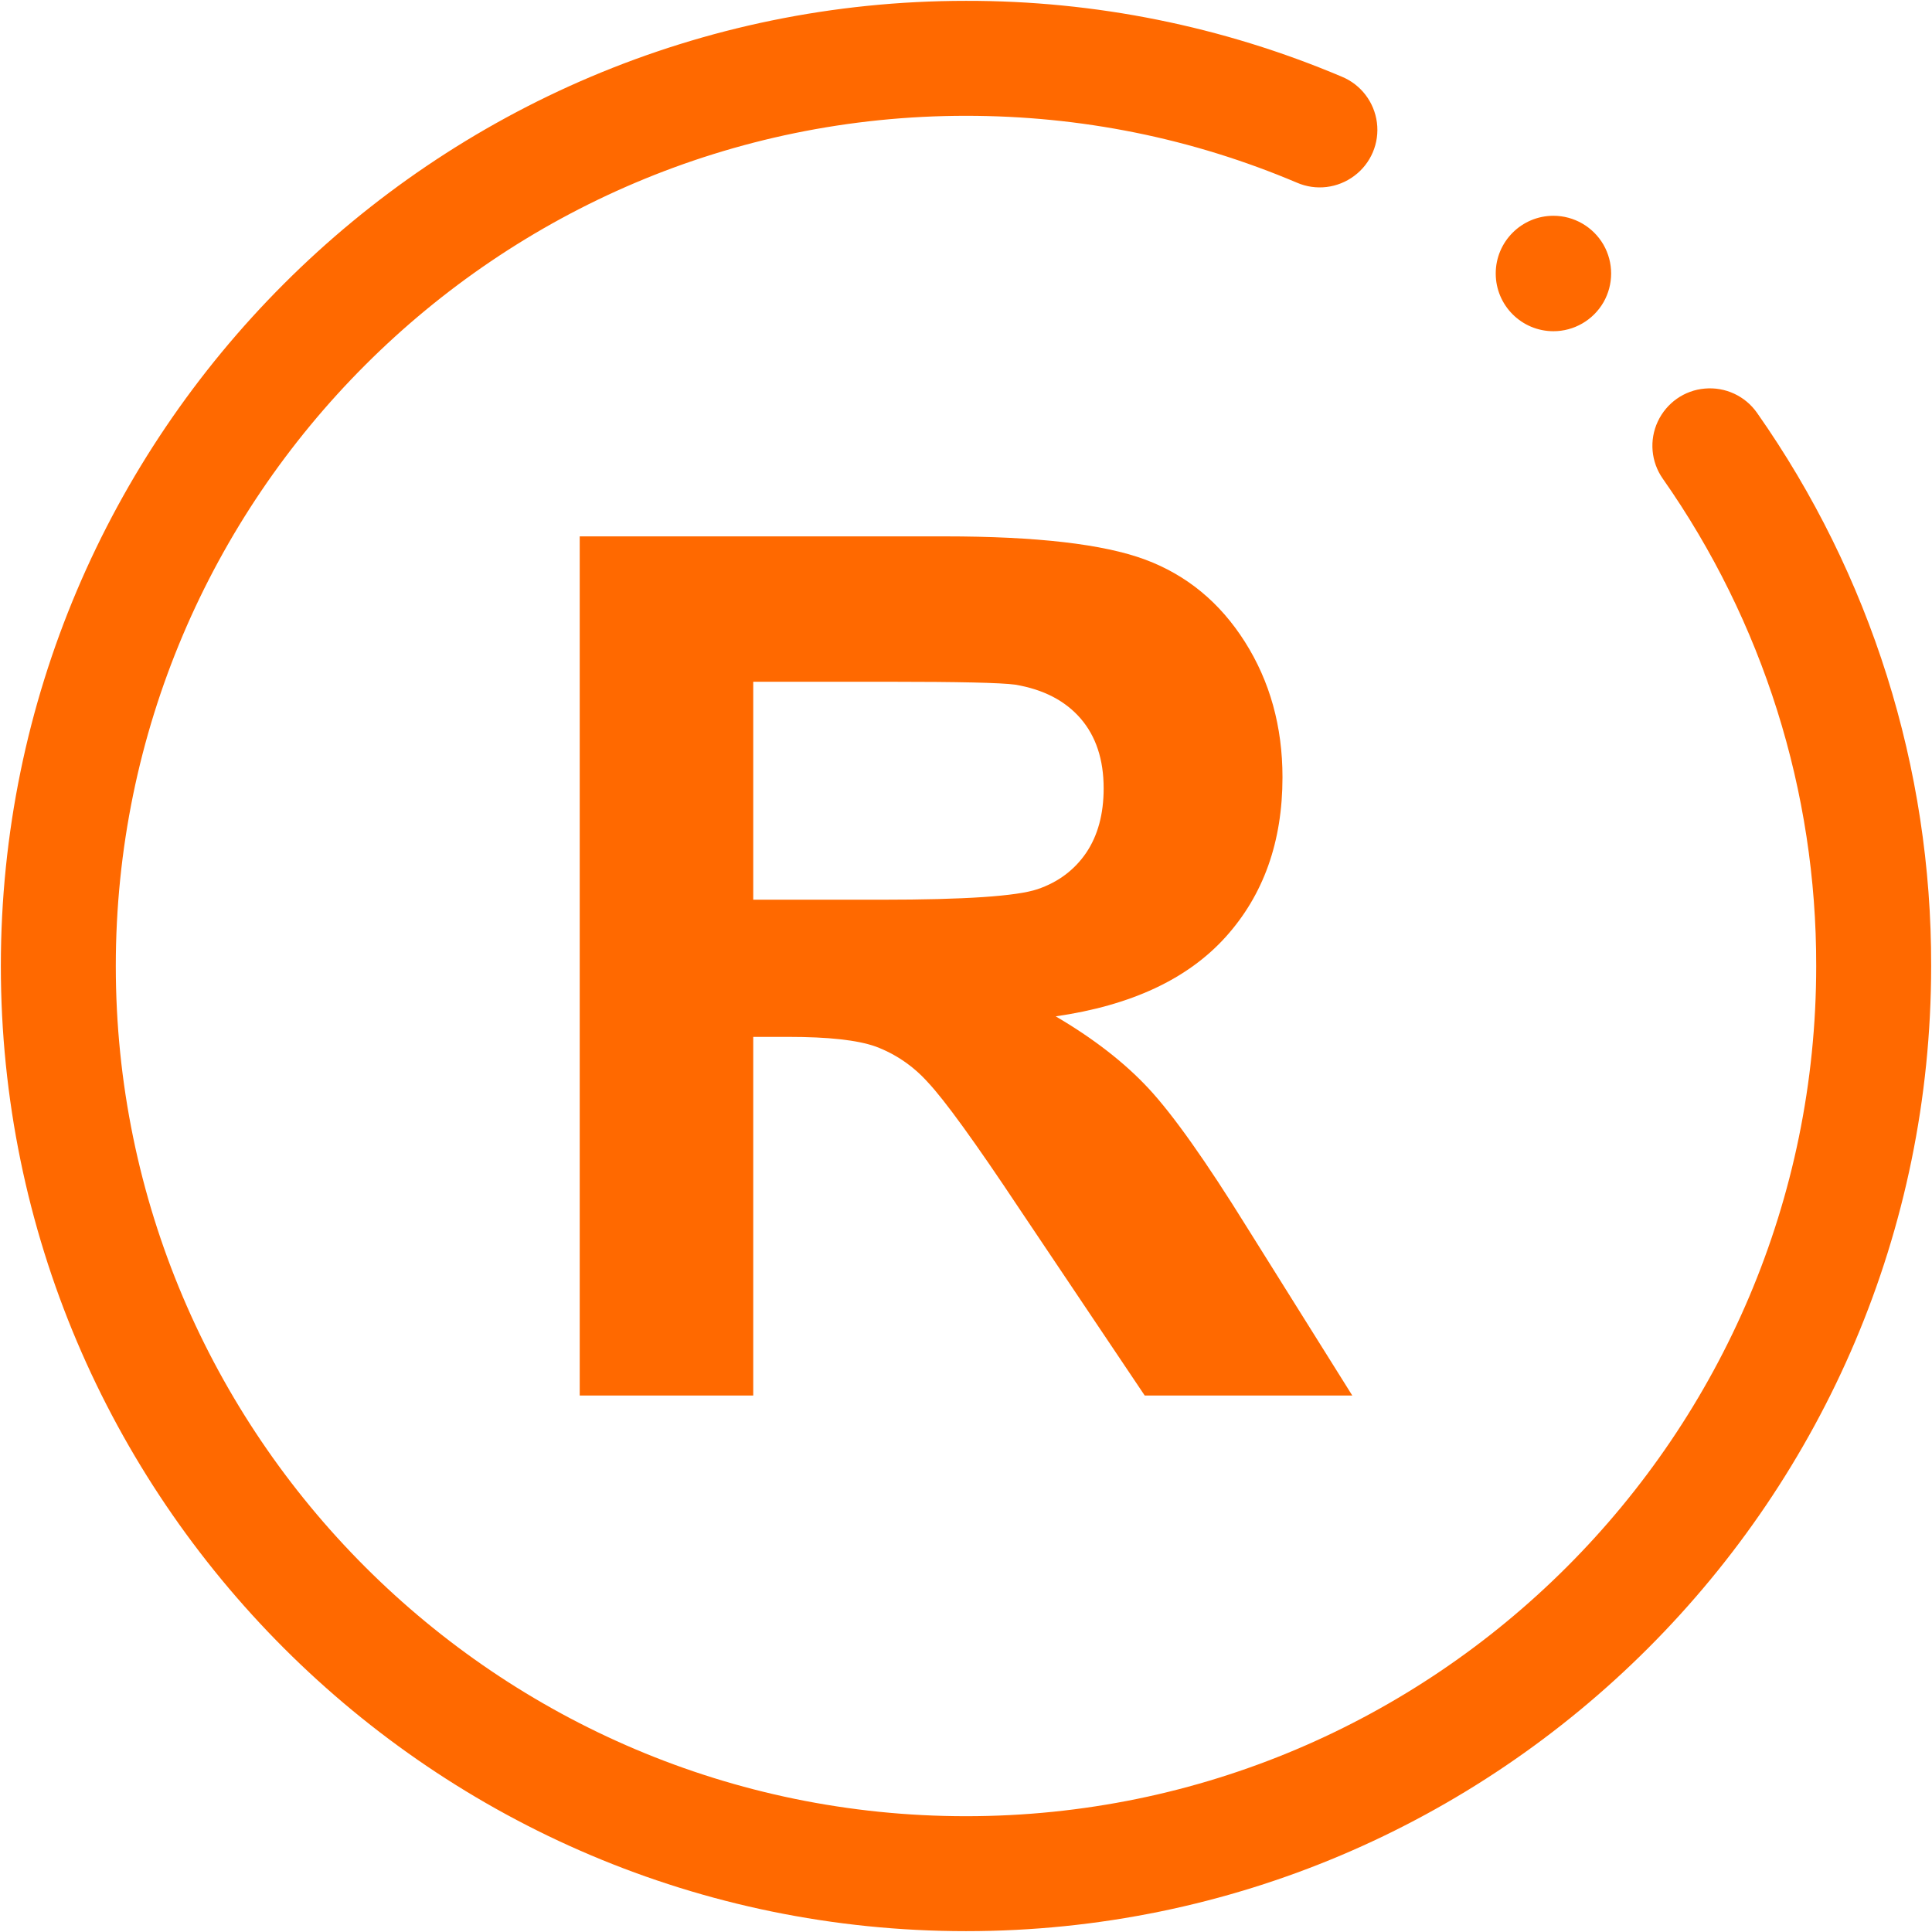 <?xml version="1.0" encoding="UTF-8"?>
<svg width="16px" height="16px" viewBox="0 0 16 16" version="1.1" xmlns="http://www.w3.org/2000/svg" xmlns:xlink="http://www.w3.org/1999/xlink">
    <!-- Generator: Sketch 62 (91390) - https://sketch.com -->
    <title>需求管理</title>
    <desc>Created with Sketch.</desc>
    <g id="页面-1" stroke="none" stroke-width="1" fill="none" fill-rule="evenodd">
        <g id="图标" transform="translate(-82, -550)" fill="#FF6900" fill-rule="nonzero">
            <g id="需求管理" transform="translate(82, 550)">
                <path d="M14.551,3.419 C14.453,3.279 14.288,3.203 14.119,3.218 C13.949,3.232 13.801,3.337 13.729,3.491 C13.657,3.645 13.673,3.826 13.771,3.965 C14.6,5.147 15.044,6.556 15.041,8 C15.041,11.882 11.882,15.041 8,15.041 C4.118,15.041 0.959,11.882 0.959,8 C0.959,4.118 4.118,0.959 8,0.959 C8.951,0.959 9.873,1.145 10.741,1.513 C10.898,1.581 11.079,1.559 11.216,1.456 C11.353,1.354 11.425,1.185 11.403,1.015 C11.381,0.845 11.27,0.7 11.112,0.635 C10.127,0.218 9.069,0.005 8,0.007 C3.593,0.007 0.007,3.593 0.007,8 C0.007,12.407 3.593,15.993 8,15.993 C12.407,15.993 15.993,12.407 15.993,8 C15.997,6.361 15.493,4.76 14.551,3.419 L14.551,3.419 Z M12.865,2.743 C13.035,2.743 13.193,2.652 13.279,2.504 C13.364,2.356 13.364,2.174 13.279,2.026 C13.193,1.878 13.035,1.787 12.865,1.787 C12.601,1.787 12.387,2.001 12.387,2.265 C12.387,2.529 12.601,2.743 12.865,2.743 L12.865,2.743 Z" id="形状"></path>
                <path d="M4.801,11.558 L4.801,4.442 L7.825,4.442 C8.586,4.442 9.138,4.506 9.483,4.634 C9.827,4.762 10.103,4.989 10.31,5.316 C10.517,5.643 10.621,6.017 10.621,6.437 C10.621,6.971 10.464,7.412 10.15,7.76 C9.836,8.108 9.367,8.327 8.743,8.417 C9.053,8.599 9.31,8.797 9.512,9.014 C9.714,9.231 9.987,9.616 10.33,10.169 L11.199,11.557 L9.48,11.557 L8.441,10.009 C8.073,9.455 7.82,9.107 7.684,8.963 C7.566,8.831 7.418,8.729 7.252,8.667 C7.1,8.613 6.859,8.587 6.529,8.587 L6.238,8.587 L6.238,11.557 L4.801,11.557 L4.801,11.558 Z M6.238,7.451 L7.301,7.451 C7.99,7.451 8.42,7.422 8.592,7.364 C8.763,7.306 8.898,7.205 8.995,7.063 C9.091,6.921 9.14,6.743 9.14,6.529 C9.14,6.29 9.076,6.097 8.948,5.949 C8.82,5.802 8.64,5.709 8.407,5.67 C8.29,5.654 7.941,5.646 7.358,5.646 L6.238,5.646 L6.238,7.451 L6.238,7.451 Z" id="形状"></path>
            </g>
        </g>
    </g>
</svg>